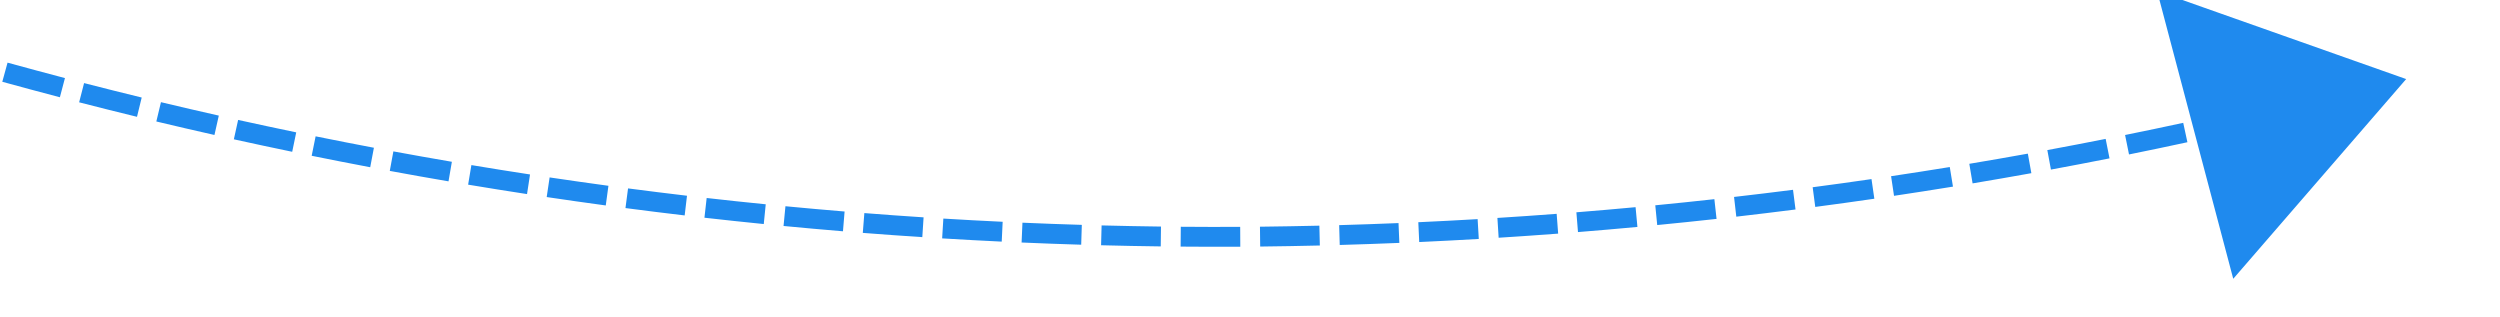 ﻿<?xml version="1.0" encoding="utf-8"?>
<svg version="1.1" xmlns:xlink="http://www.w3.org/1999/xlink" width="126px" height="16px" viewBox="796 864  126 16" xmlns="http://www.w3.org/2000/svg">
  <g transform="matrix(0.259 -0.966 0.966 0.259 -205.613 1476.04 )">
    <path d="M 872.753 692.643  C 873.131 691.719  873.513 690.796  873.898 689.875  L 872.976 689.489  C 872.589 690.413  872.207 691.338  871.828 692.265  L 872.753 692.643  Z M 871.262 696.349  C 871.63 695.421  872.001 694.494  872.377 693.568  L 871.45 693.193  C 871.074 694.12  870.701 695.05  870.332 695.981  L 871.262 696.349  Z M 869.81 700.071  C 870.168 699.138  870.53 698.207  870.895 697.278  L 869.965 696.912  C 869.598 697.844  869.235 698.777  868.877 699.712  L 869.81 700.071  Z M 868.398 703.807  C 868.746 702.871  869.098 701.937  869.453 701.003  L 868.519 700.648  C 868.163 701.583  867.81 702.521  867.461 703.459  L 868.398 703.807  Z M 867.027 707.559  C 867.365 706.62  867.706 705.681  868.052 704.744  L 867.114 704.398  C 866.767 705.338  866.425 706.279  866.086 707.221  L 867.027 707.559  Z M 865.696 711.326  C 866.024 710.382  866.355 709.44  866.69 708.5  L 865.748 708.164  C 865.412 709.107  865.08 710.052  864.751 710.997  L 865.696 711.326  Z M 864.405 715.106  C 864.723 714.159  865.044 713.214  865.369 712.269  L 864.424 711.944  C 864.098 712.891  863.776 713.839  863.457 714.788  L 864.405 715.106  Z M 863.155 718.9  C 863.463 717.95  863.774 717.001  864.089 716.053  L 863.14 715.738  C 862.824 716.688  862.512 717.639  862.204 718.592  L 863.155 718.9  Z M 861.946 722.707  C 862.243 721.754  862.544 720.802  862.849 719.851  L 861.897 719.545  C 861.591 720.499  861.289 721.454  860.991 722.41  L 861.946 722.707  Z M 860.778 726.527  C 861.065 725.571  861.355 724.615  861.65 723.661  L 860.695 723.366  C 860.399 724.323  860.108 725.281  859.82 726.24  L 860.778 726.527  Z M 859.651 730.359  C 859.927 729.4  860.208 728.441  860.492 727.484  L 859.533 727.199  C 859.248 728.159  858.967 729.12  858.69 730.082  L 859.651 730.359  Z M 858.565 734.204  C 858.831 733.241  859.101 732.28  859.375 731.319  L 858.414 731.045  C 858.139 732.008  857.868 732.972  857.601 733.937  L 858.565 734.204  Z M 857.52 738.059  C 857.776 737.094  858.036 736.13  858.3 735.166  L 857.335 734.902  C 857.071 735.868  856.81 736.835  856.553 737.803  L 857.52 738.059  Z M 856.517 741.926  C 856.762 740.958  857.012 739.991  857.265 739.025  L 856.298 738.771  C 856.044 739.74  855.794 740.709  855.547 741.68  L 856.517 741.926  Z M 855.555 745.803  C 855.79 744.832  856.029 743.863  856.272 742.894  L 855.303 742.651  C 855.059 743.622  854.819 744.594  854.583 745.567  L 855.555 745.803  Z M 854.635 749.69  C 854.86 748.717  855.089 747.745  855.321 746.774  L 854.349 746.541  C 854.116 747.515  853.886 748.489  853.661 749.465  L 854.635 749.69  Z M 853.759 753.587  C 853.875 753.052  853.993 752.518  854.113 751.984  C 854.212 751.544  854.311 751.104  854.412 750.663  L 853.437 750.441  C 853.336 750.882  853.236 751.324  853.137 751.766  C 853.017 752.301  852.898 752.837  852.781 753.374  L 853.759 753.587  Z M 852.937 757.494  C 853.135 756.515  853.339 755.538  853.548 754.562  L 852.57 754.353  C 852.36 755.332  852.156 756.313  851.956 757.295  L 852.937 757.494  Z M 852.172 761.412  C 852.356 760.431  852.545 759.451  852.74 758.472  L 851.759 758.277  C 851.564 759.26  851.374 760.243  851.189 761.228  L 852.172 761.412  Z M 851.464 765.342  C 851.634 764.358  851.809 763.376  851.989 762.394  L 851.006 762.213  C 850.825 763.198  850.649 764.185  850.479 765.172  L 851.464 765.342  Z M 850.814 769.281  C 850.97 768.295  851.13 767.31  851.296 766.326  L 850.31 766.159  C 850.144 767.147  849.982 768.136  849.827 769.126  L 850.814 769.281  Z M 850.222 773.23  C 850.363 772.242  850.509 771.254  850.661 770.268  L 849.673 770.116  C 849.52 771.106  849.374 772.097  849.232 773.089  L 850.222 773.23  Z M 849.688 777.186  C 849.814 776.196  849.946 775.207  850.083 774.218  L 849.093 774.081  C 848.955 775.073  848.823 776.066  848.696 777.06  L 849.688 777.186  Z M 849.211 781.151  C 849.323 780.159  849.441 779.167  849.563 778.177  L 848.571 778.054  C 848.448 779.048  848.33 780.043  848.218 781.039  L 849.211 781.151  Z M 848.793 785.121  C 848.89 784.128  848.993 783.135  849.101 782.143  L 848.107 782.034  C 847.999 783.03  847.895 784.027  847.798 785.024  L 848.793 785.121  Z M 848.432 789.098  C 848.515 788.103  848.604 787.109  848.697 786.115  L 847.702 786.021  C 847.608 787.018  847.519 788.016  847.436 789.015  L 848.432 789.098  Z M 848.13 793.079  C 848.199 792.083  848.272 791.088  848.351 790.093  L 847.355 790.013  C 847.275 791.012  847.201 792.011  847.133 793.01  L 848.13 793.079  Z M 847.886 797.064  C 847.94 796.067  847.999 795.071  848.064 794.075  L 847.066 794.01  C 847.001 795.01  846.942 796.01  846.888 797.01  L 847.886 797.064  Z M 847.701 801.052  C 847.74 800.055  847.784 799.058  847.834 798.061  L 846.836 798.011  C 846.785 799.011  846.741 800.012  846.701 801.013  L 847.701 801.052  Z M 847.573 805.043  C 847.598 804.045  847.628 803.047  847.663 802.05  L 846.664 802.014  C 846.628 803.015  846.598 804.017  846.574 805.018  L 847.573 805.043  Z M 847.504 809.035  C 847.514 808.037  847.53 807.039  847.551 806.041  L 846.551 806.02  C 846.53 807.022  846.514 808.023  846.504 809.025  L 847.504 809.035  Z M 847.494 813.028  C 847.489 812.03  847.49 811.031  847.496 810.033  L 846.496 810.027  C 846.49 811.029  846.489 812.031  846.494 813.032  L 847.494 813.028  Z M 847.549 817.018  C 847.526 816.021  847.51 815.023  847.5 814.025  L 846.5 814.035  C 846.51 815.037  846.526 816.039  846.549 817.041  L 847.549 817.018  Z M 847.675 821.007  C 847.635 820.01  847.601 819.013  847.574 818.016  L 846.574 818.043  C 846.602 819.045  846.635 820.046  846.676 821.048  L 847.675 821.007  Z M 847.87 824.994  C 847.813 823.998  847.762 823.001  847.717 822.004  L 846.718 822.049  C 846.763 823.05  846.814 824.051  846.872 825.052  L 847.87 824.994  Z M 848.135 828.976  C 848.06 827.981  847.992 826.986  847.93 825.99  L 846.932 826.052  C 846.994 827.052  847.062 828.052  847.138 829.051  L 848.135 828.976  Z M 848.469 832.954  C 848.377 831.96  848.291 830.966  848.212 829.971  L 847.215 830.051  C 847.294 831.05  847.38 832.048  847.473 833.046  L 848.469 832.954  Z M 848.872 836.924  C 848.762 835.933  848.66 834.94  848.563 833.947  L 847.568 834.044  C 847.665 835.041  847.768 836.038  847.878 837.034  L 848.872 836.924  Z M 849.344 840.888  C 849.218 839.898  849.097 838.907  848.984 837.916  L 847.99 838.03  C 848.104 839.026  848.225 840.021  848.352 841.015  L 849.344 840.888  Z M 849.885 844.842  C 849.742 843.855  849.604 842.866  849.473 841.877  L 848.482 842.008  C 848.613 843.002  848.751 843.995  848.896 844.986  L 849.885 844.842  Z M 850.496 848.786  C 850.334 847.802  850.18 846.816  850.032 845.829  L 849.043 845.978  C 849.192 846.969  849.347 847.959  849.509 848.948  L 850.496 848.786  Z M 851.174 852.719  C 850.996 851.738  850.824 850.755  850.659 849.771  L 849.673 849.936  C 849.839 850.925  850.011 851.912  850.19 852.898  L 851.174 852.719  Z M 851.921 856.64  C 851.726 855.662  851.537 854.682  851.355 853.701  L 850.371 853.884  C 850.555 854.869  850.744 855.853  850.941 856.836  L 851.921 856.64  Z M 852.737 860.547  C 852.524 859.572  852.318 858.596  852.119 857.618  L 851.139 857.818  C 851.339 858.8  851.546 859.781  851.759 860.76  L 852.737 860.547  Z M 853.62 864.44  C 853.39 863.468  853.167 862.496  852.951 861.522  L 851.975 861.739  C 852.192 862.717  852.416 863.694  852.646 864.669  L 853.62 864.44  Z M 854.57 868.316  C 854.324 867.349  854.085 866.38  853.851 865.41  L 852.879 865.644  C 853.113 866.619  853.354 867.591  853.601 868.563  L 854.57 868.316  Z M 855.589 872.175  C 855.326 871.212  855.069 870.248  854.819 869.282  L 853.851 869.533  C 854.102 870.503  854.36 871.472  854.624 872.439  L 855.589 872.175  Z M 856.681 876.013  C 856.4 875.055  856.125 874.096  855.855 873.135  L 854.892 873.405  C 855.163 874.37  855.439 875.333  855.722 876.295  L 856.681 876.013  Z M 857.84 879.832  C 857.542 878.88  857.251 877.926  856.965 876.97  L 856.007 877.256  C 856.294 878.216  856.587 879.174  856.886 880.131  L 857.84 879.832  Z M 859.065 883.631  C 858.75 882.684  858.442 881.735  858.14 880.784  L 857.187 881.087  C 857.49 882.042  857.8 882.995  858.115 883.946  L 859.065 883.631  Z M 860.354 887.409  C 860.023 886.467  859.699 885.523  859.381 884.578  L 858.433 884.897  C 858.753 885.846  859.078 886.794  859.41 887.74  L 860.354 887.409  Z M 861.708 891.163  C 861.361 890.228  861.021 889.29  860.686 888.349  L 859.744 888.685  C 860.08 889.629  860.422 890.571  860.77 891.511  L 861.708 891.163  Z M 863.126 894.894  C 862.763 893.965  862.407 893.033  862.056 892.098  L 861.12 892.45  C 861.472 893.388  861.83 894.324  862.194 895.258  L 863.126 894.894  Z M 864.608 898.6  C 864.23 897.677  863.857 896.751  863.491 895.823  L 862.56 896.19  C 862.929 897.122  863.303 898.052  863.683 898.979  L 864.608 898.6  Z M 866.154 902.28  C 865.759 901.364  865.371 900.444  864.989 899.523  L 864.065 899.906  C 864.449 900.832  864.839 901.755  865.235 902.675  L 866.154 902.28  Z M 867.762 905.933  C 867.352 905.023  866.948 904.111  866.55 903.196  L 865.633 903.595  C 866.033 904.514  866.439 905.43  866.85 906.344  L 867.762 905.933  Z M 869.433 909.558  C 869.007 908.655  868.588 907.75  868.174 906.842  L 867.264 907.257  C 867.68 908.169  868.101 909.078  868.528 909.984  L 869.433 909.558  Z M 871.166 913.153  C 870.725 912.258  870.29 911.36  869.86 910.46  L 868.958 910.89  C 869.389 911.795  869.826 912.696  870.269 913.595  L 871.166 913.153  Z M 872.96 916.719  C 872.504 915.831  872.053 914.941  871.609 914.048  L 870.714 914.493  C 871.16 915.391  871.613 916.285  872.071 917.176  L 872.96 916.719  Z M 874.285 688.954  C 874.673 688.034  875.064 687.115  875.459 686.198  L 874.541 685.802  C 874.145 686.722  873.752 687.643  873.363 688.566  L 874.285 688.954  Z M 866.022 921.189  L 878 927  L 879.034 913.727  L 866.022 921.189  Z " fill-rule="nonzero" fill="#1f8aee" stroke="none" />
  </g>
</svg>